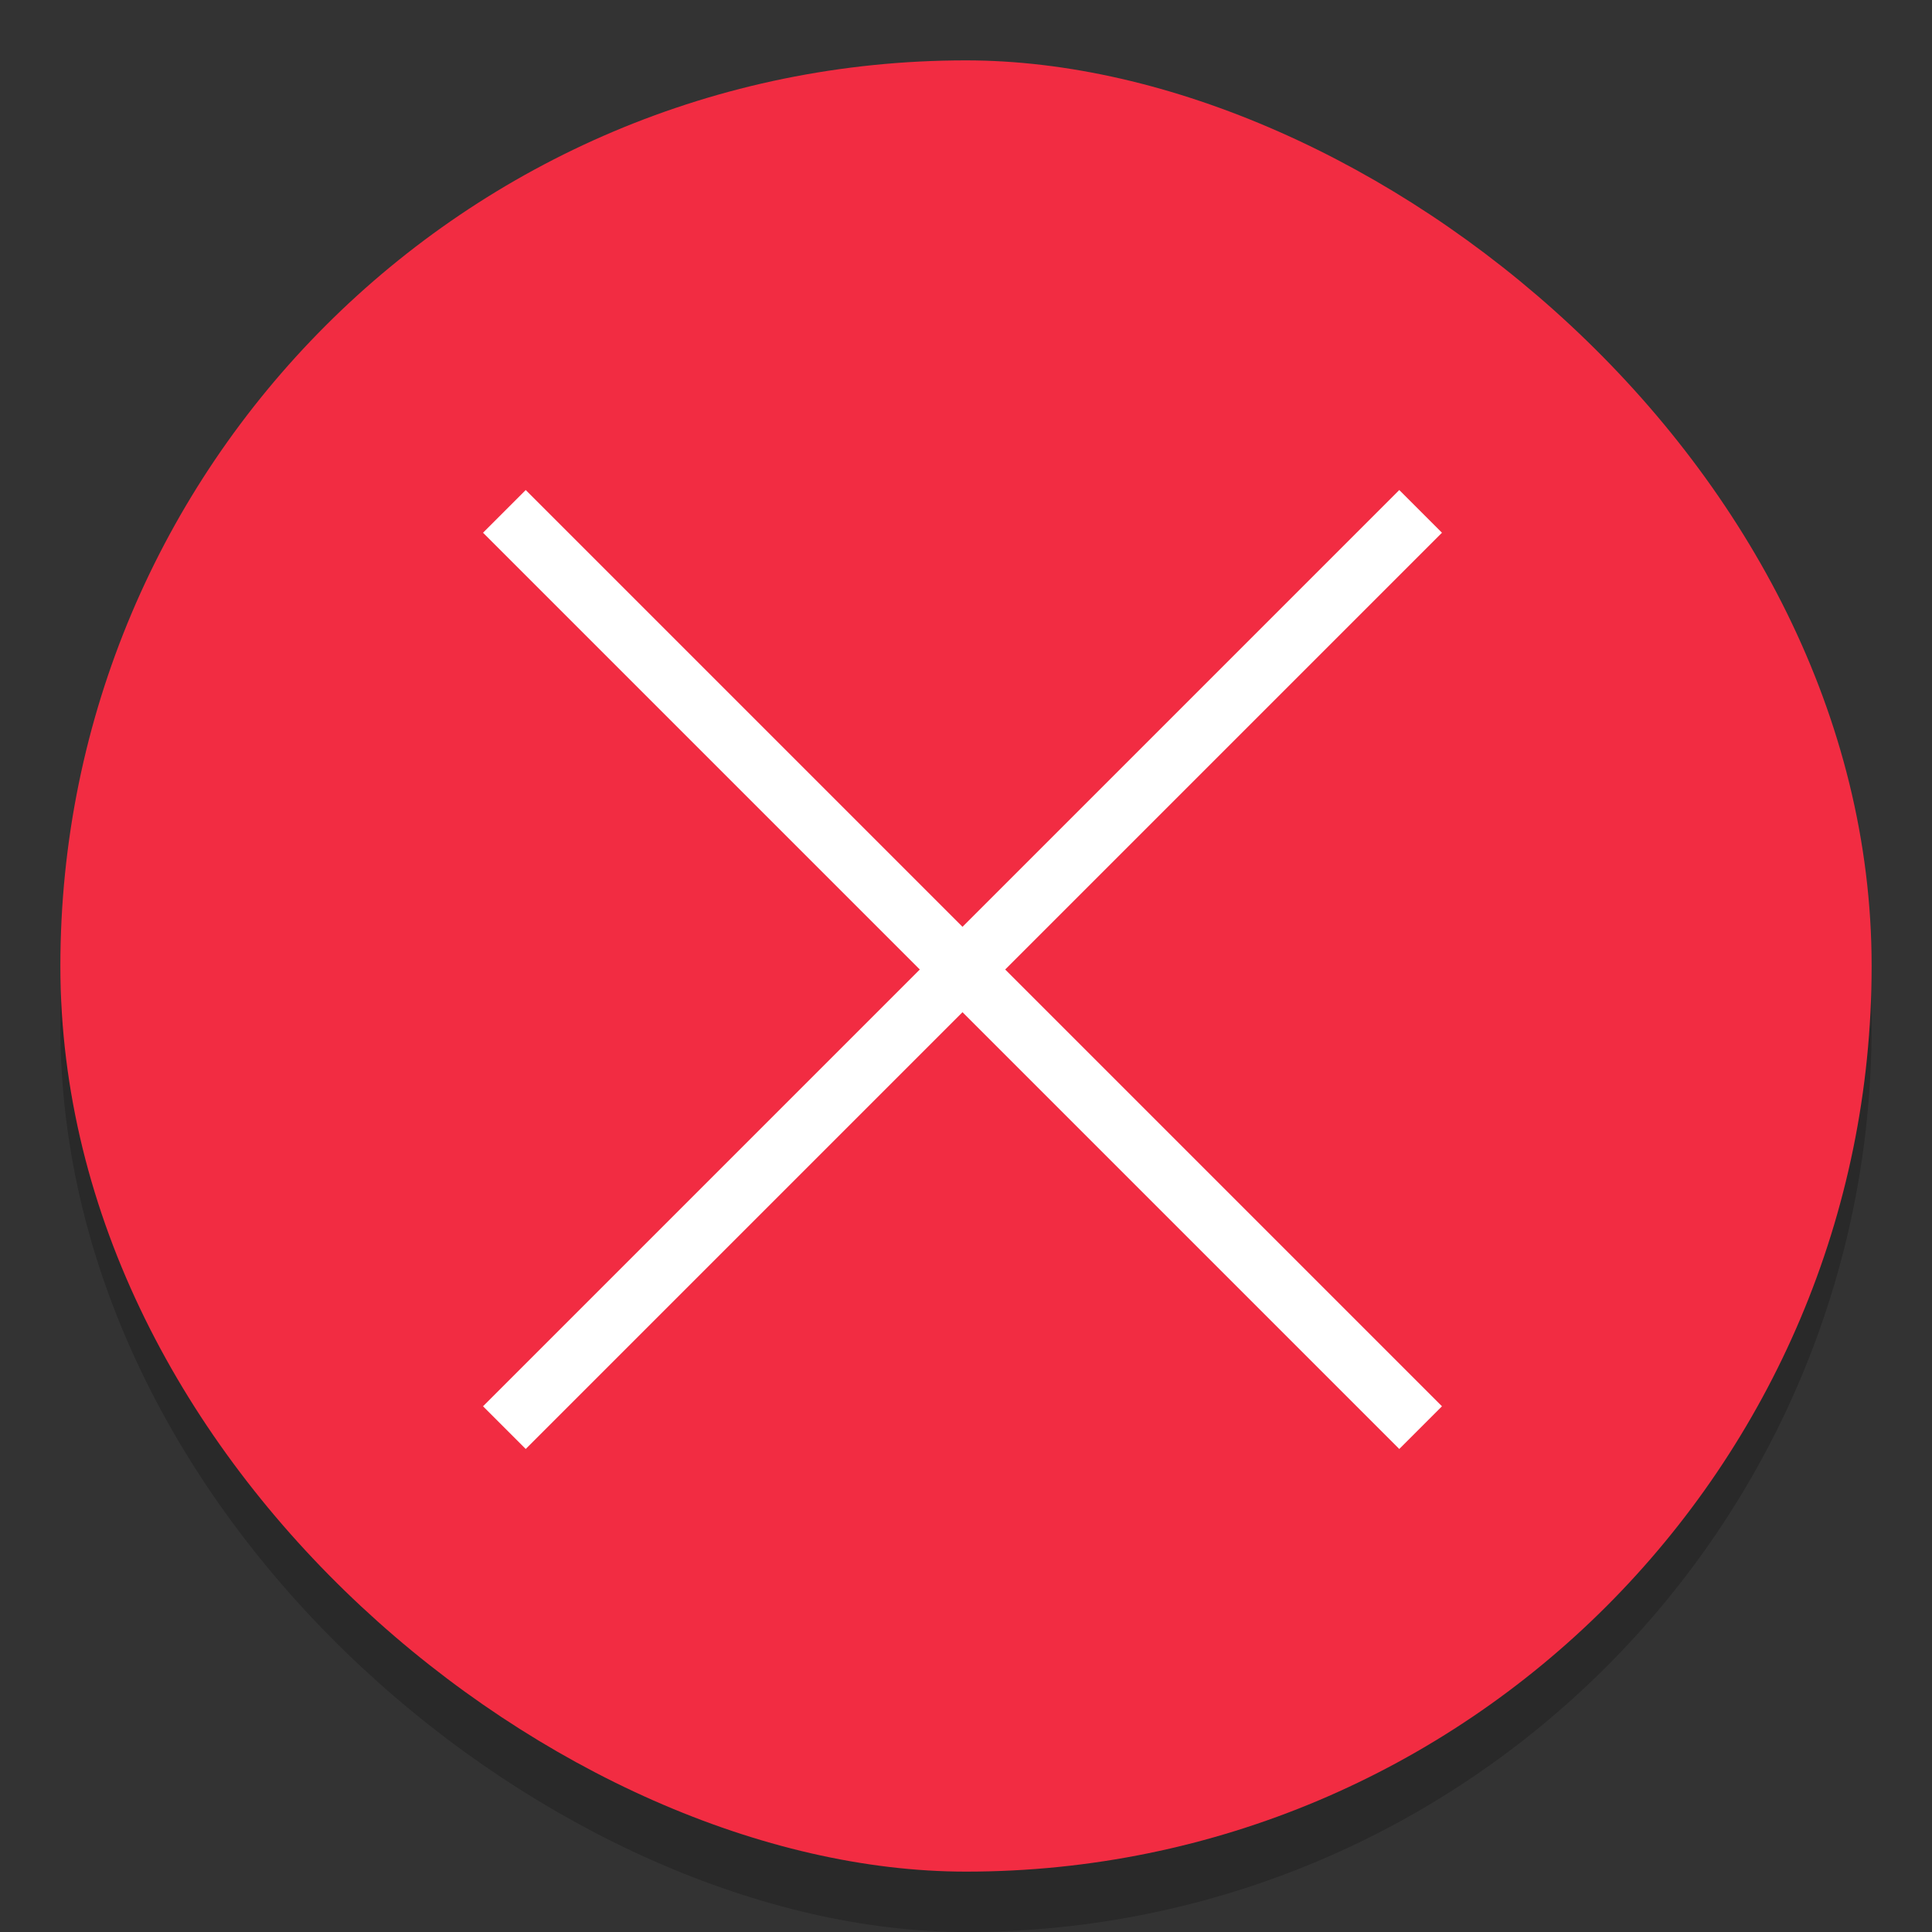 <svg width="32" height="32" version="1.1" xmlns="http://www.w3.org/2000/svg">
 <rect width="100%" height="100%" fill="#333333" stroke="none"/>
 <rect transform="matrix(0,-1,-1,0,0,0)" x="-32" y="-31" width="30" height="30" rx="15" ry="15" enable-background="new" opacity=".2"/>
 <rect transform="matrix(0,-1,-1,0,0,0)" x="-31" y="-31" width="30" height="30" rx="15" ry="15" enable-background="new" fill="#f22c42"/>
 <path d="m8.354 23.646 15.176-15.176" enable-background="new" fill="none" stroke="#fff" stroke-width="1px"/>
 <path d="m23.53 23.646-15.176-15.176" enable-background="new" fill="none" stroke="#fff" stroke-width="1px"/>
</svg>
